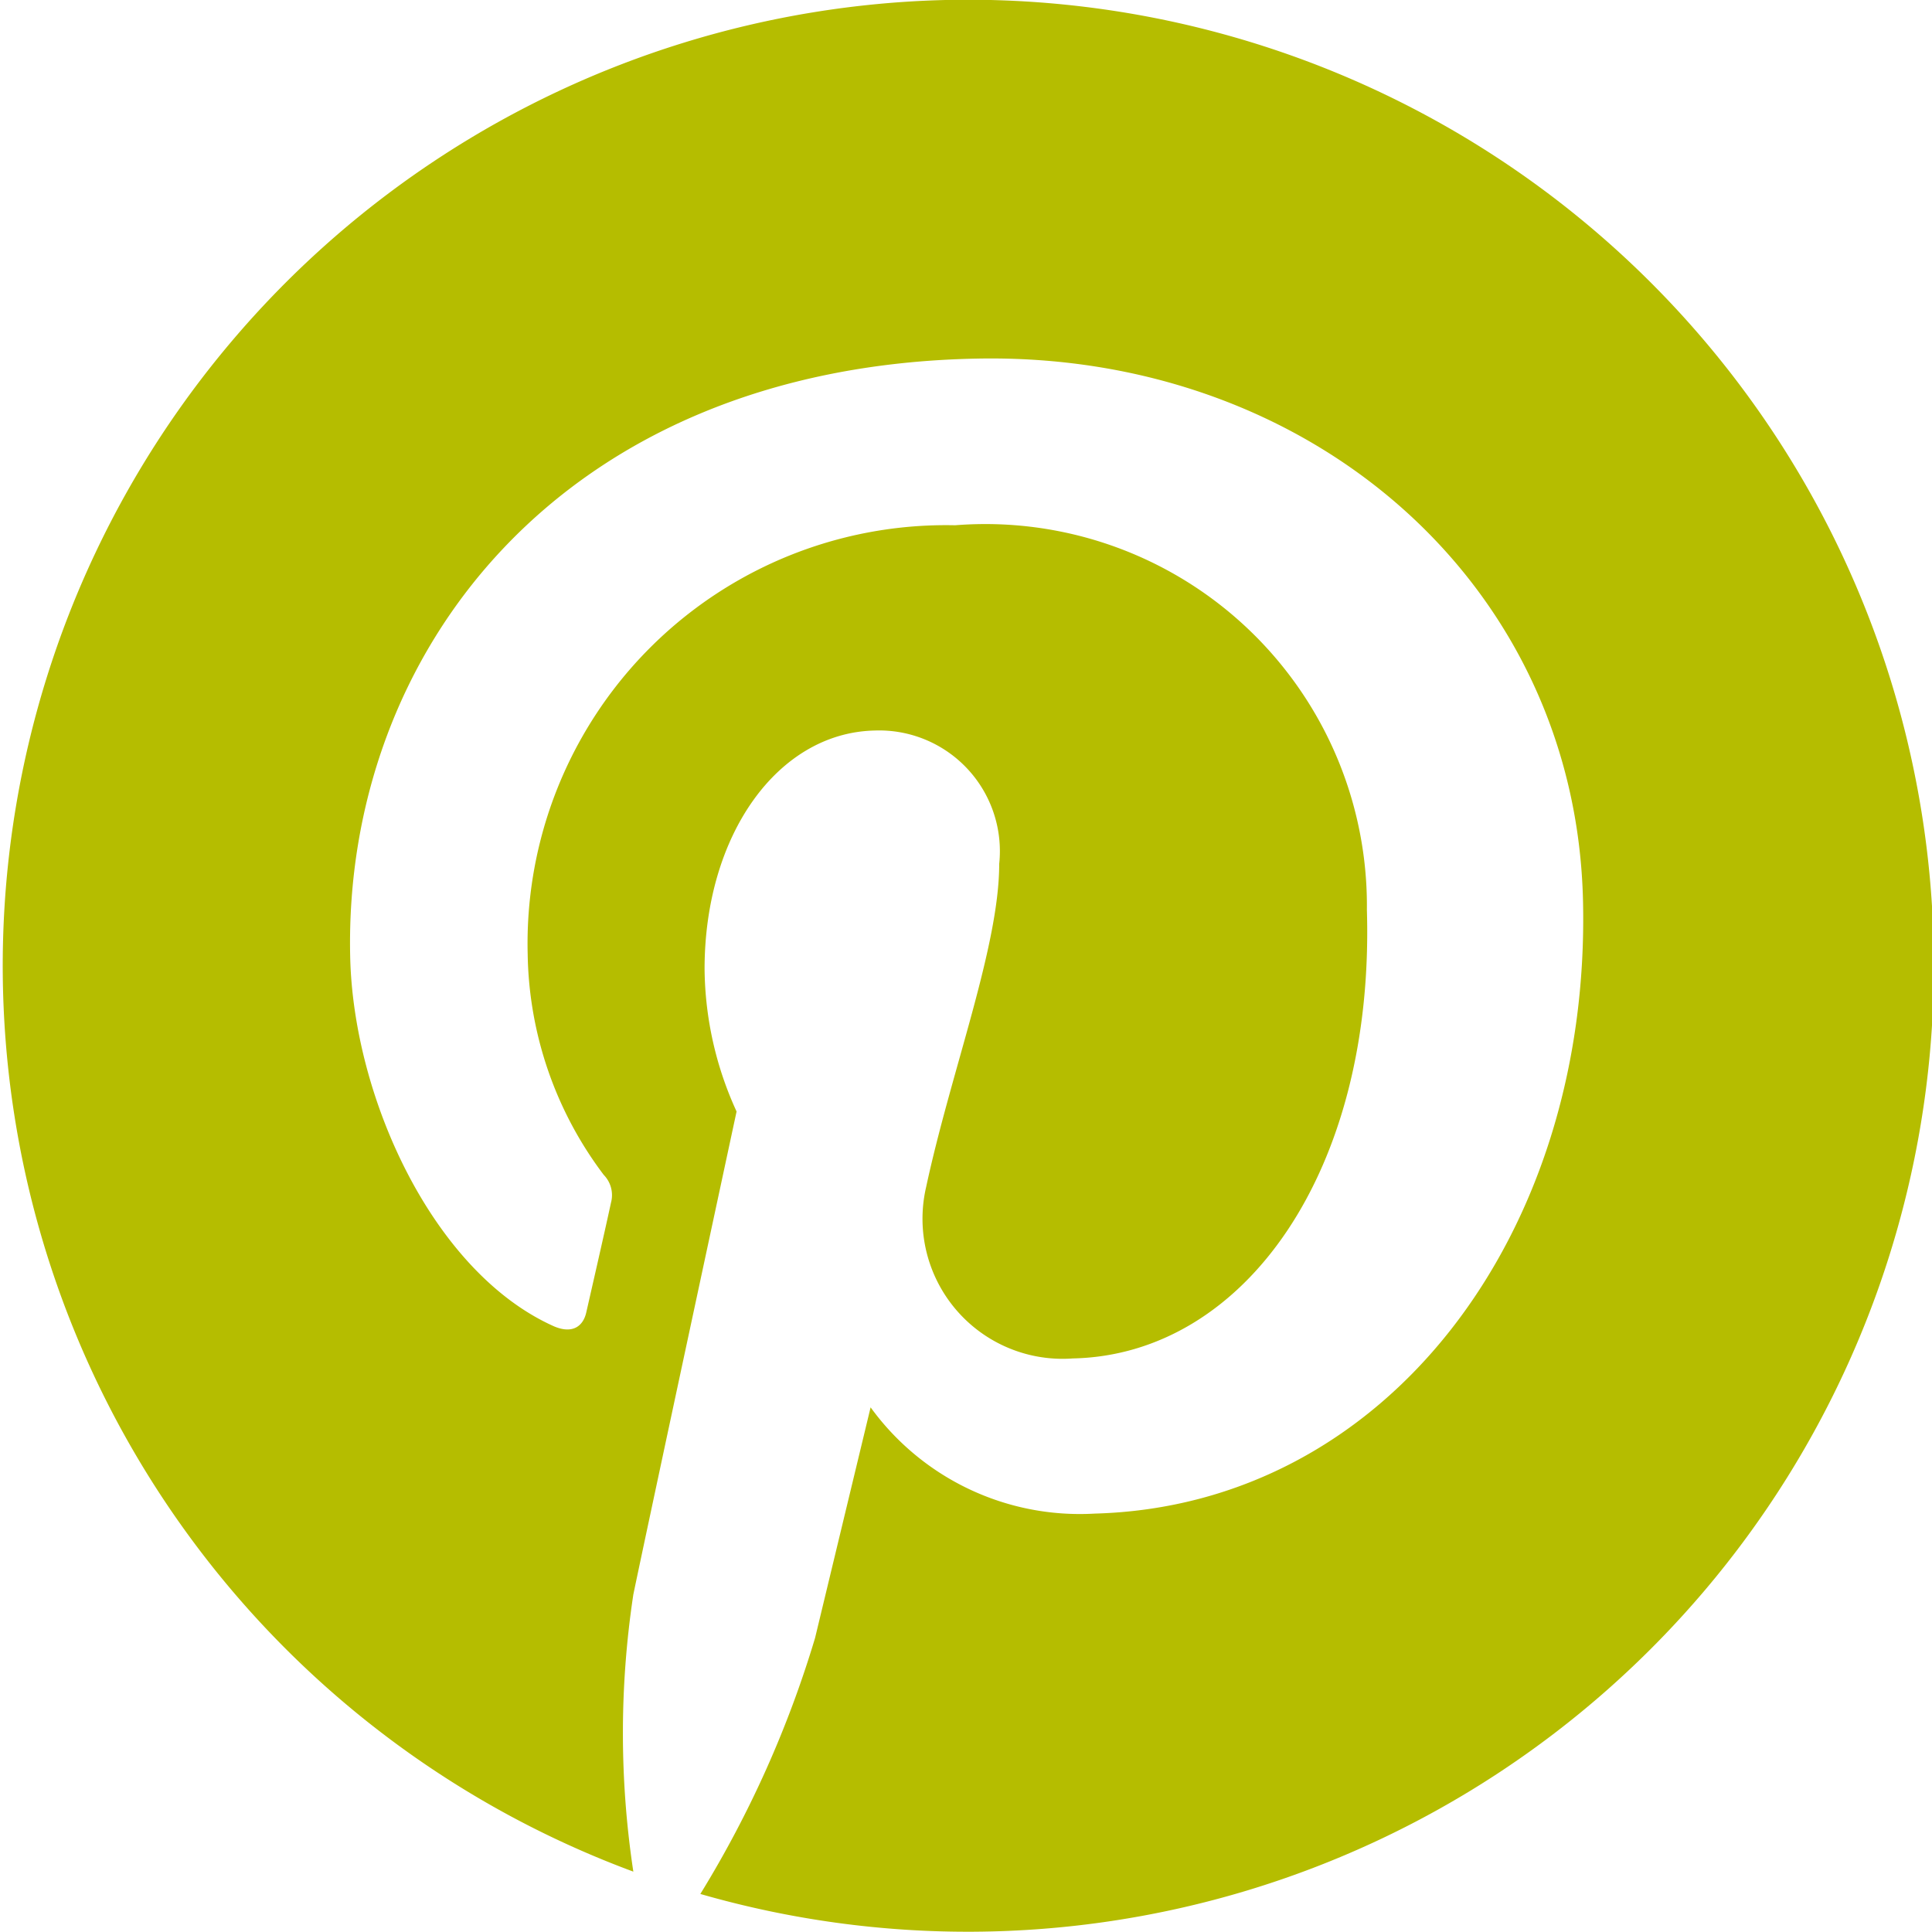 <svg id="Layer_1" data-name="Layer 1" xmlns="http://www.w3.org/2000/svg" viewBox="0 0 32 32"><title>pinterest</title><defs><style>.pinterest{fill:#B5BD00;}</style></defs><path class="pinterest" d="M243.66,20a16,16,0,0,0-5.17,31,15.34,15.34,0,0,1,0-4.59c.26-1.25,1.71-8,1.71-8a5.77,5.77,0,0,1-.53-2.36c0-2.22,1.21-3.91,2.81-3.95a2,2,0,0,1,2.07,2.21c0,1.37-.8,3.44-1.21,5.35a2.32,2.32,0,0,0,2.43,2.84c2.84-.06,5-3.1,4.87-7.43a6.32,6.32,0,0,0-6.82-6.37,6.93,6.93,0,0,0-7.08,7.1A6.22,6.22,0,0,0,238,39.46a.48.48,0,0,1,.12.46c-.11.51-.36,1.6-.41,1.82s-.22.36-.53.23c-2-.89-3.33-3.78-3.38-6.13-.11-5,3.46-9.76,10.36-9.9,5.55-.12,9.95,3.74,10.06,9,.12,5.51-3.26,10-8.09,10.13a4.28,4.28,0,0,1-3.71-1.76l-.92,3.82a17.89,17.89,0,0,1-1.9,4.24A16,16,0,1,0,243.66,20Z" transform="translate(-228 -20)"/></svg>
